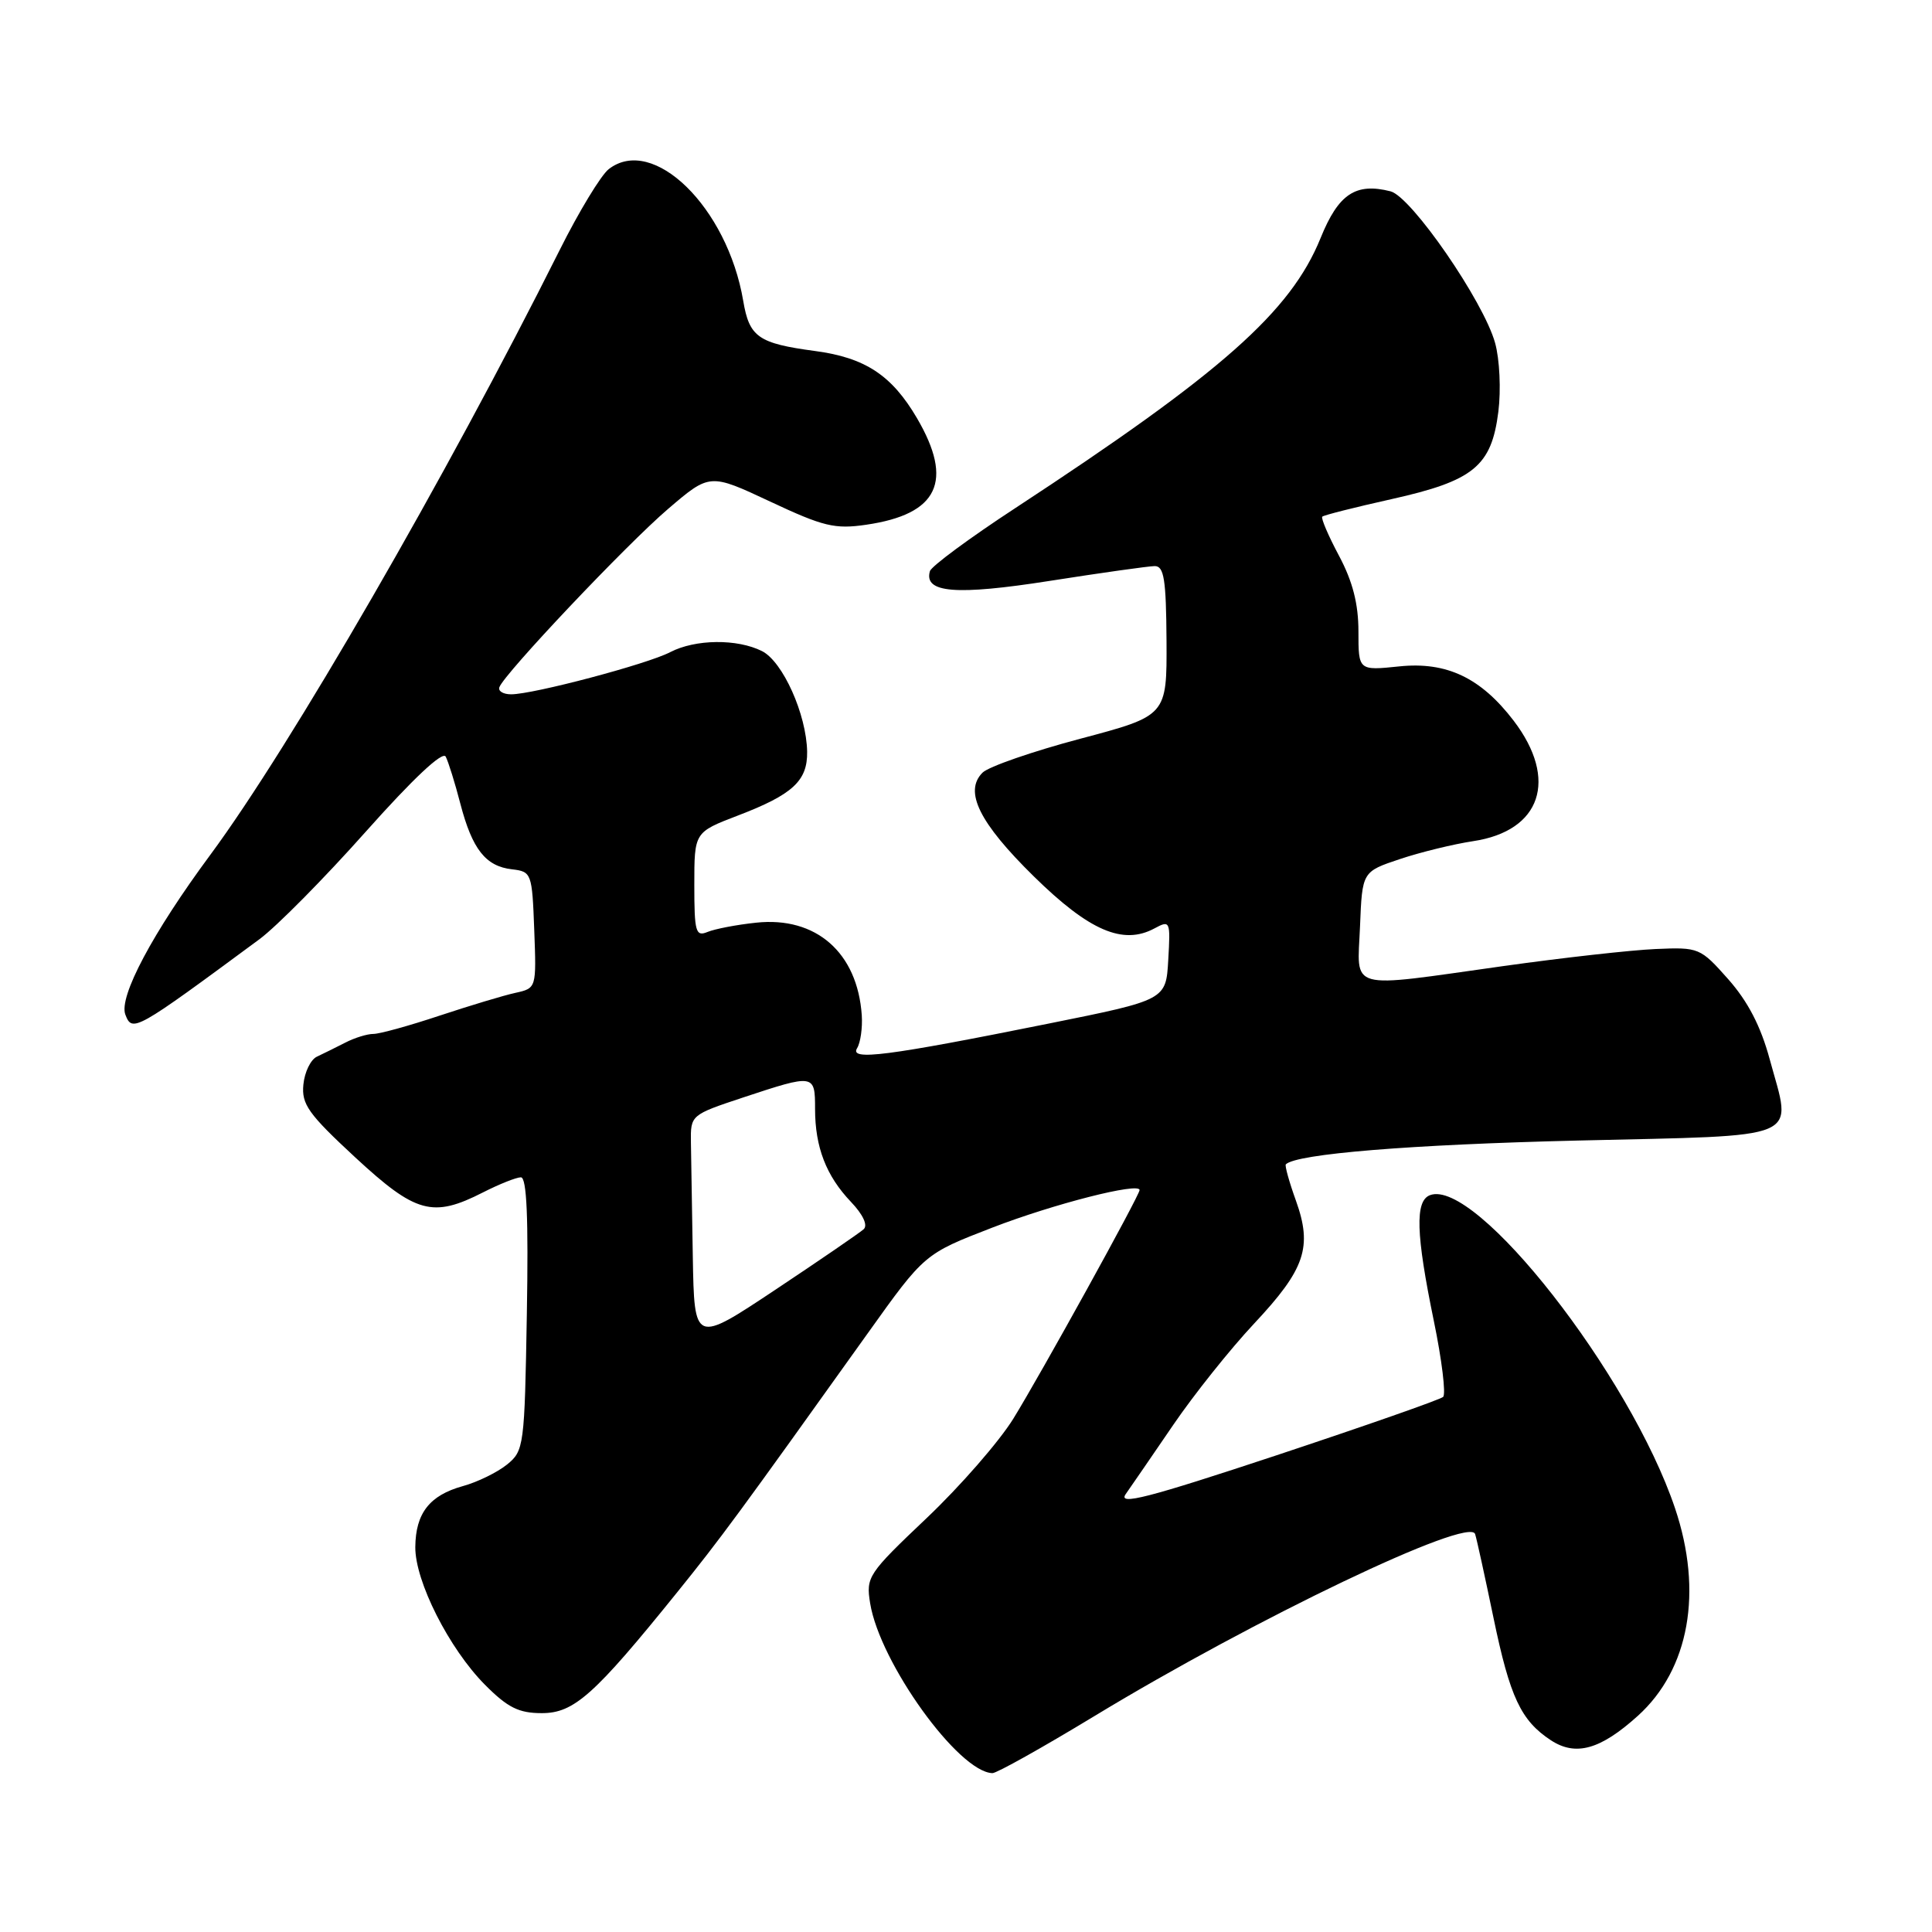 <?xml version="1.0" encoding="UTF-8" standalone="no"?>
<!DOCTYPE svg PUBLIC "-//W3C//DTD SVG 1.1//EN" "http://www.w3.org/Graphics/SVG/1.1/DTD/svg11.dtd" >
<svg xmlns="http://www.w3.org/2000/svg" xmlns:xlink="http://www.w3.org/1999/xlink" version="1.1" viewBox="0 0 256 256">
 <g >
 <path fill="currentColor"
d=" M 145.00 227.40 C 166.33 214.46 194.72 200.89 195.46 203.27 C 195.68 203.95 196.77 208.95 197.90 214.39 C 200.08 224.90 201.53 227.99 205.51 230.60 C 208.80 232.75 212.07 231.83 217.02 227.36 C 223.84 221.20 225.68 210.92 221.95 199.85 C 215.99 182.16 195.54 156.04 189.47 158.37 C 187.48 159.14 187.62 163.51 189.98 174.98 C 191.06 180.20 191.61 184.75 191.22 185.10 C 190.82 185.46 180.90 188.93 169.16 192.83 C 152.07 198.49 148.09 199.52 149.16 197.98 C 149.90 196.93 152.74 192.79 155.48 188.78 C 158.21 184.78 163.02 178.75 166.17 175.39 C 172.95 168.16 173.93 165.25 171.71 159.07 C 170.82 156.60 170.22 154.44 170.38 154.28 C 171.78 152.89 186.89 151.66 208.99 151.13 C 239.43 150.41 237.45 151.24 234.49 140.34 C 233.31 135.98 231.60 132.69 229.00 129.75 C 225.30 125.58 225.12 125.50 219.38 125.75 C 216.16 125.89 207.11 126.90 199.27 128.00 C 178.23 130.95 179.86 131.40 180.21 122.75 C 180.50 115.50 180.50 115.50 185.50 113.83 C 188.25 112.91 192.61 111.85 195.19 111.46 C 204.21 110.11 206.51 103.29 200.57 95.50 C 196.22 89.81 191.69 87.65 185.42 88.30 C 180.00 88.86 180.00 88.86 180.00 83.67 C 180.00 80.02 179.24 77.05 177.43 73.65 C 176.01 70.99 175.01 68.65 175.21 68.46 C 175.40 68.26 179.53 67.22 184.37 66.14 C 195.27 63.71 197.63 61.78 198.54 54.55 C 198.90 51.67 198.71 47.60 198.11 45.45 C 196.59 39.93 187.01 26.05 184.25 25.35 C 179.63 24.18 177.35 25.70 174.99 31.53 C 171.02 41.32 161.87 49.41 134.54 67.32 C 128.50 71.27 123.41 75.03 123.22 75.68 C 122.38 78.57 126.67 78.92 139.10 76.97 C 145.92 75.90 152.18 75.02 153.00 75.01 C 154.24 75.00 154.52 76.77 154.57 84.92 C 154.62 94.84 154.62 94.84 143.13 97.89 C 136.80 99.57 130.98 101.59 130.19 102.38 C 127.70 104.87 129.75 109.02 137.00 116.14 C 144.32 123.33 148.79 125.26 152.95 123.03 C 155.05 121.90 155.10 122.01 154.80 127.19 C 154.50 132.50 154.50 132.50 138.95 135.63 C 117.49 139.95 112.52 140.58 113.57 138.89 C 114.02 138.16 114.30 136.19 114.19 134.53 C 113.62 126.22 108.13 121.41 100.19 122.26 C 97.61 122.53 94.71 123.09 93.75 123.49 C 92.18 124.14 92.00 123.49 92.00 117.25 C 92.00 110.28 92.00 110.28 97.73 108.08 C 105.04 105.29 107.01 103.47 106.95 99.60 C 106.86 94.65 103.73 87.68 100.98 86.28 C 97.68 84.62 92.14 84.68 88.79 86.42 C 85.77 88.00 70.66 92.00 67.73 92.00 C 66.69 92.00 65.98 91.58 66.17 91.06 C 66.80 89.28 83.03 72.13 88.53 67.43 C 94.05 62.71 94.05 62.71 102.05 66.46 C 109.10 69.77 110.62 70.14 114.78 69.53 C 124.33 68.14 126.40 63.77 121.50 55.40 C 118.17 49.72 114.63 47.39 108.00 46.51 C 100.47 45.50 99.29 44.67 98.48 39.86 C 96.38 27.47 86.53 17.83 80.65 22.42 C 79.63 23.22 76.69 28.06 74.13 33.19 C 59.10 63.22 38.49 98.91 27.86 113.28 C 20.22 123.61 15.71 132.09 16.61 134.44 C 17.53 136.83 17.89 136.63 34.38 124.45 C 36.64 122.78 42.98 116.37 48.46 110.21 C 54.74 103.16 58.66 99.48 59.06 100.26 C 59.41 100.94 60.29 103.75 61.00 106.50 C 62.58 112.54 64.35 114.79 67.85 115.19 C 70.43 115.49 70.51 115.70 70.79 123.22 C 71.08 130.94 71.08 130.94 68.29 131.56 C 66.76 131.89 62.23 133.26 58.24 134.58 C 54.25 135.91 50.31 137.00 49.48 137.00 C 48.65 137.00 46.97 137.52 45.74 138.16 C 44.51 138.79 42.83 139.62 42.00 140.01 C 41.17 140.39 40.36 142.05 40.20 143.71 C 39.94 146.31 40.85 147.60 47.07 153.36 C 55.10 160.79 57.33 161.40 64.00 158.00 C 66.16 156.90 68.42 156.00 69.02 156.00 C 69.80 156.00 70.03 161.38 69.81 174.09 C 69.51 191.65 69.43 192.24 67.17 194.07 C 65.89 195.10 63.26 196.39 61.32 196.92 C 56.92 198.14 55.07 200.51 55.03 204.99 C 54.99 209.52 59.51 218.45 64.25 223.23 C 67.27 226.27 68.74 227.00 71.79 227.00 C 76.06 227.00 78.73 224.62 89.72 211.00 C 95.51 203.83 97.83 200.67 115.00 176.64 C 122.50 166.14 122.50 166.14 131.50 162.66 C 139.61 159.53 151.00 156.62 151.00 157.69 C 151.00 158.39 137.87 182.16 134.26 188.00 C 132.38 191.03 127.22 196.95 122.78 201.16 C 115.00 208.54 114.73 208.95 115.30 212.45 C 116.58 220.32 127.00 234.81 131.50 234.95 C 132.05 234.97 138.12 231.57 145.00 227.40 Z  M 91.80 166.52 C 91.69 160.19 91.58 153.36 91.55 151.37 C 91.50 147.75 91.52 147.73 98.50 145.41 C 107.91 142.30 108.00 142.31 108.00 146.93 C 108.00 152.00 109.47 155.81 112.76 159.26 C 114.35 160.93 115.02 162.35 114.44 162.88 C 113.92 163.35 108.66 166.96 102.75 170.89 C 92.00 178.04 92.00 178.04 91.80 166.52 Z "/>
</g>
</svg>